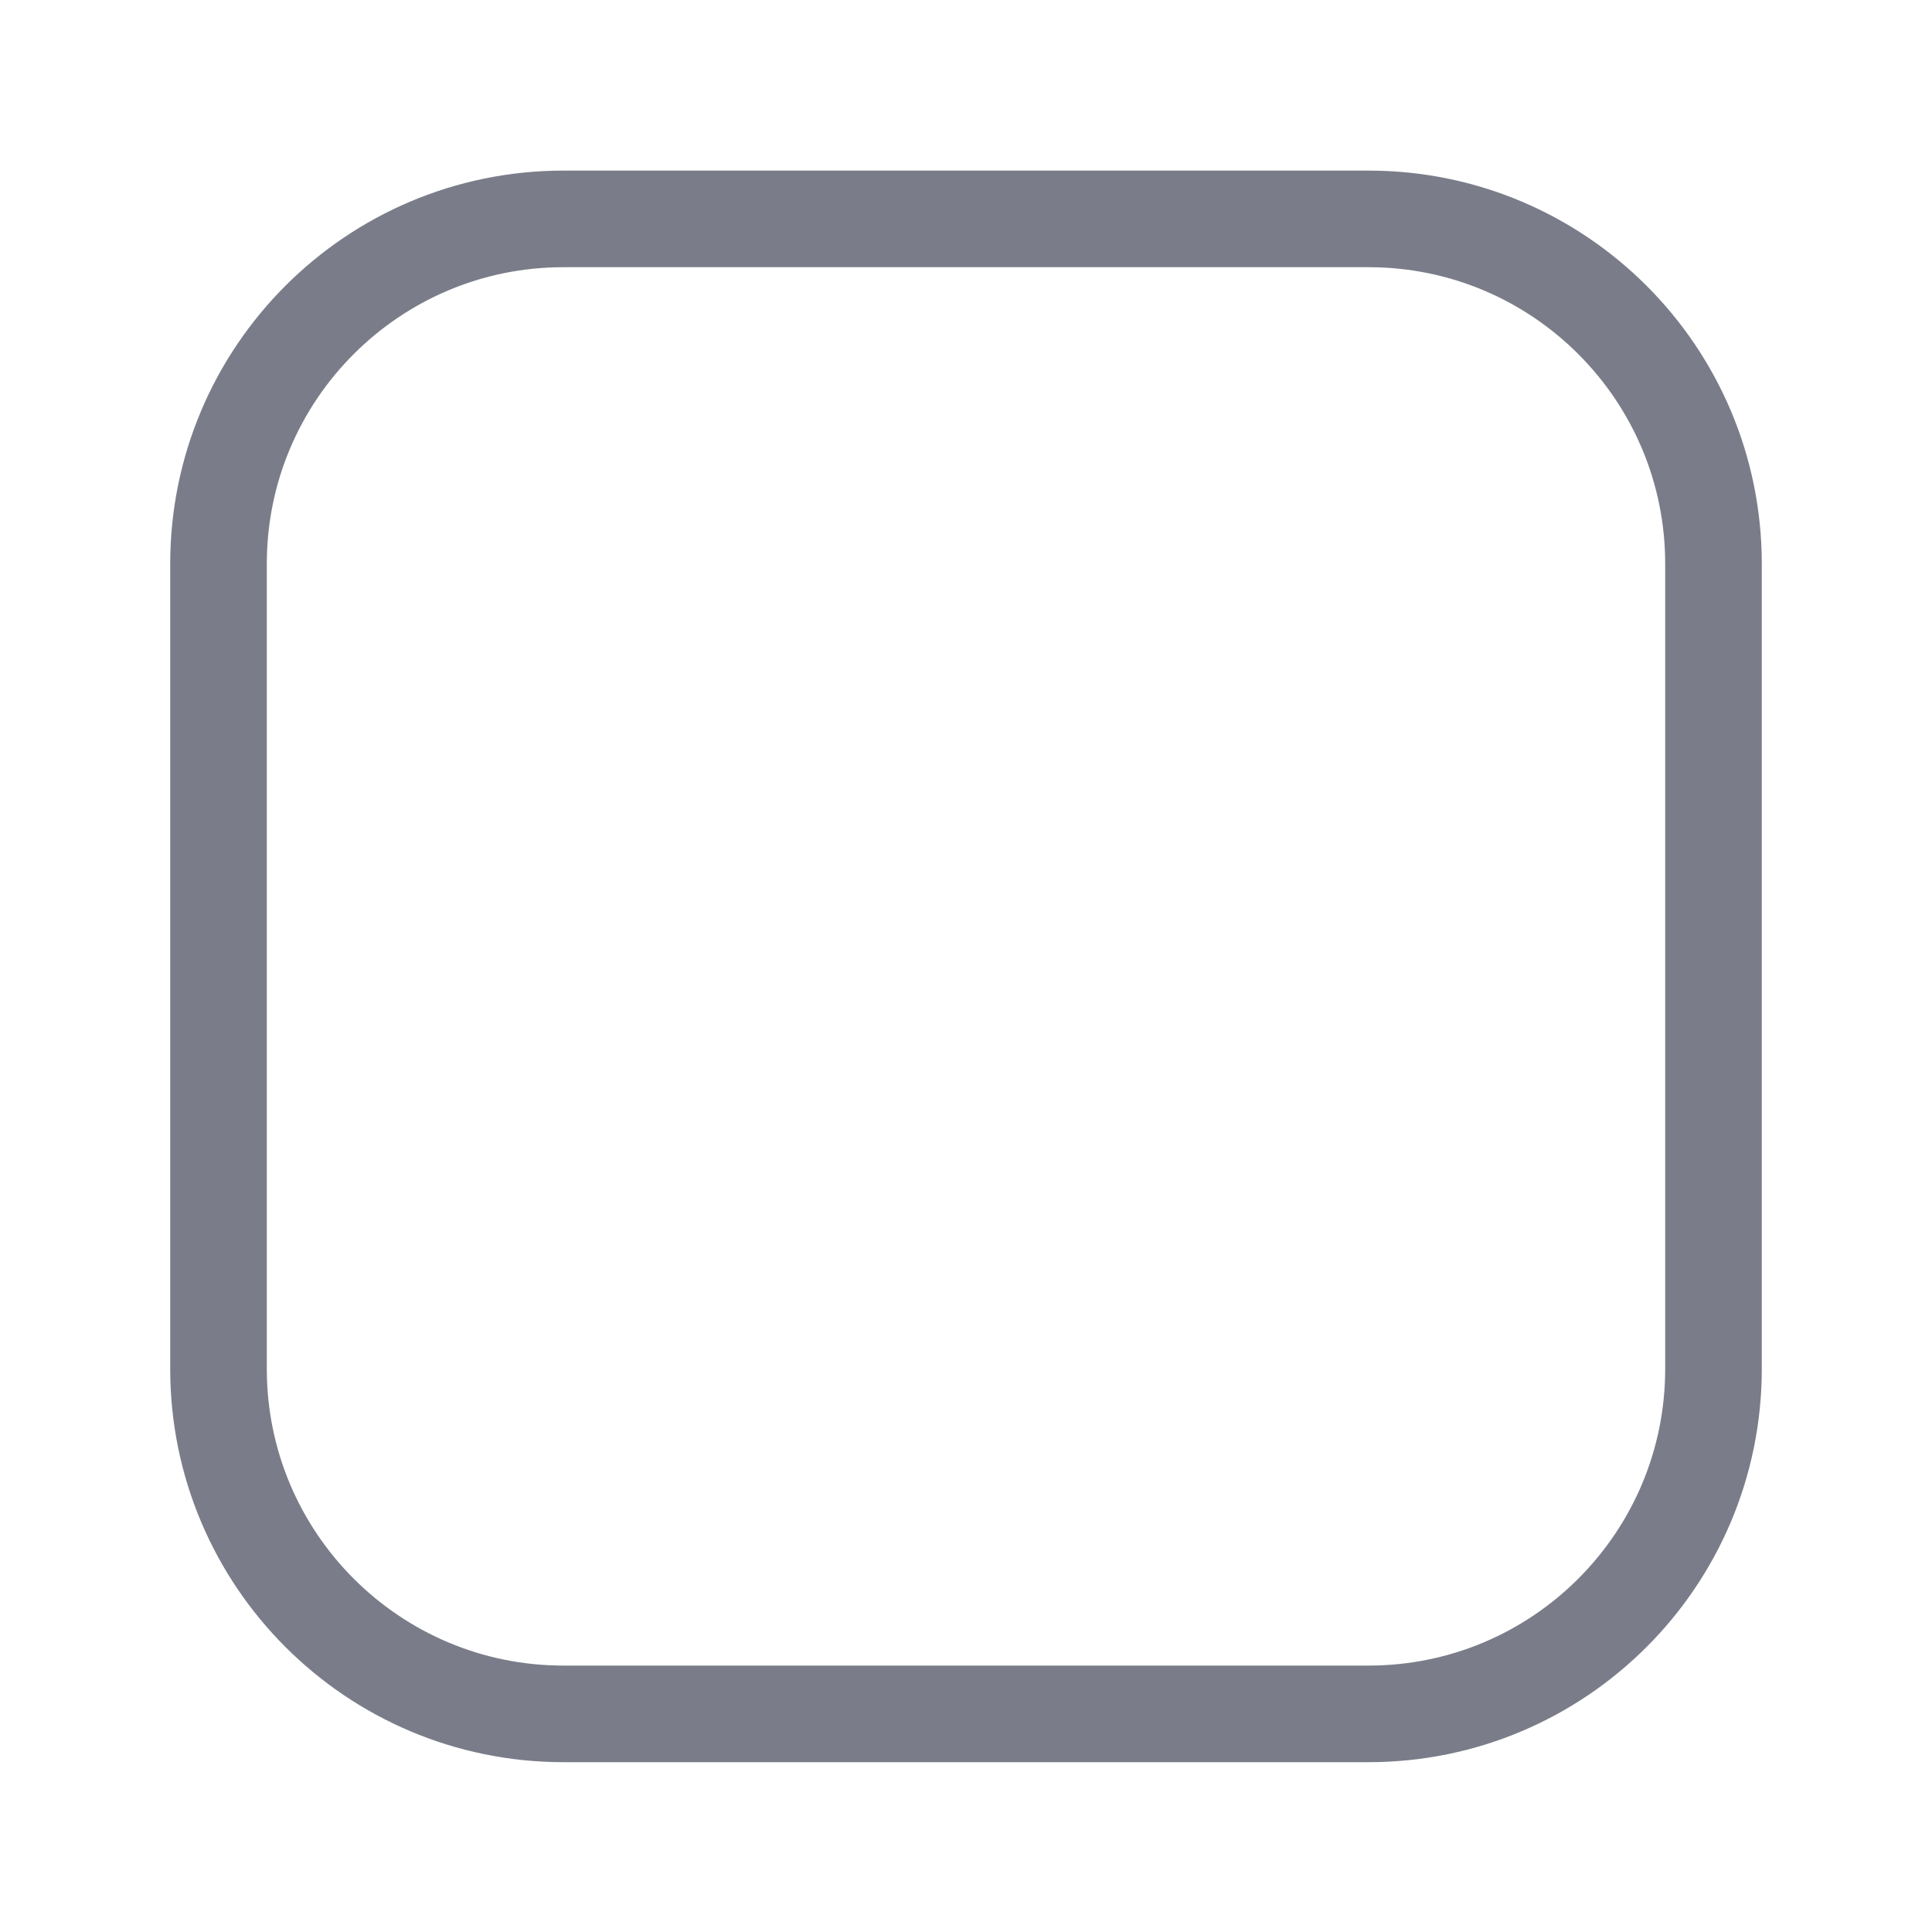 <svg width="20" height="20" viewBox="0 0 20 20" fill="none" xmlns="http://www.w3.org/2000/svg">
<path d="M14.167 2.266H5.833C3.861 2.266 2.262 3.865 2.262 5.837V14.17C2.262 16.143 3.861 17.742 5.833 17.742H14.167C16.139 17.742 17.738 16.143 17.738 14.17V5.837C17.738 3.865 16.139 2.266 14.167 2.266Z" stroke="#7A7D89" stroke-linecap="round" stroke-linejoin="round"/>
</svg>

